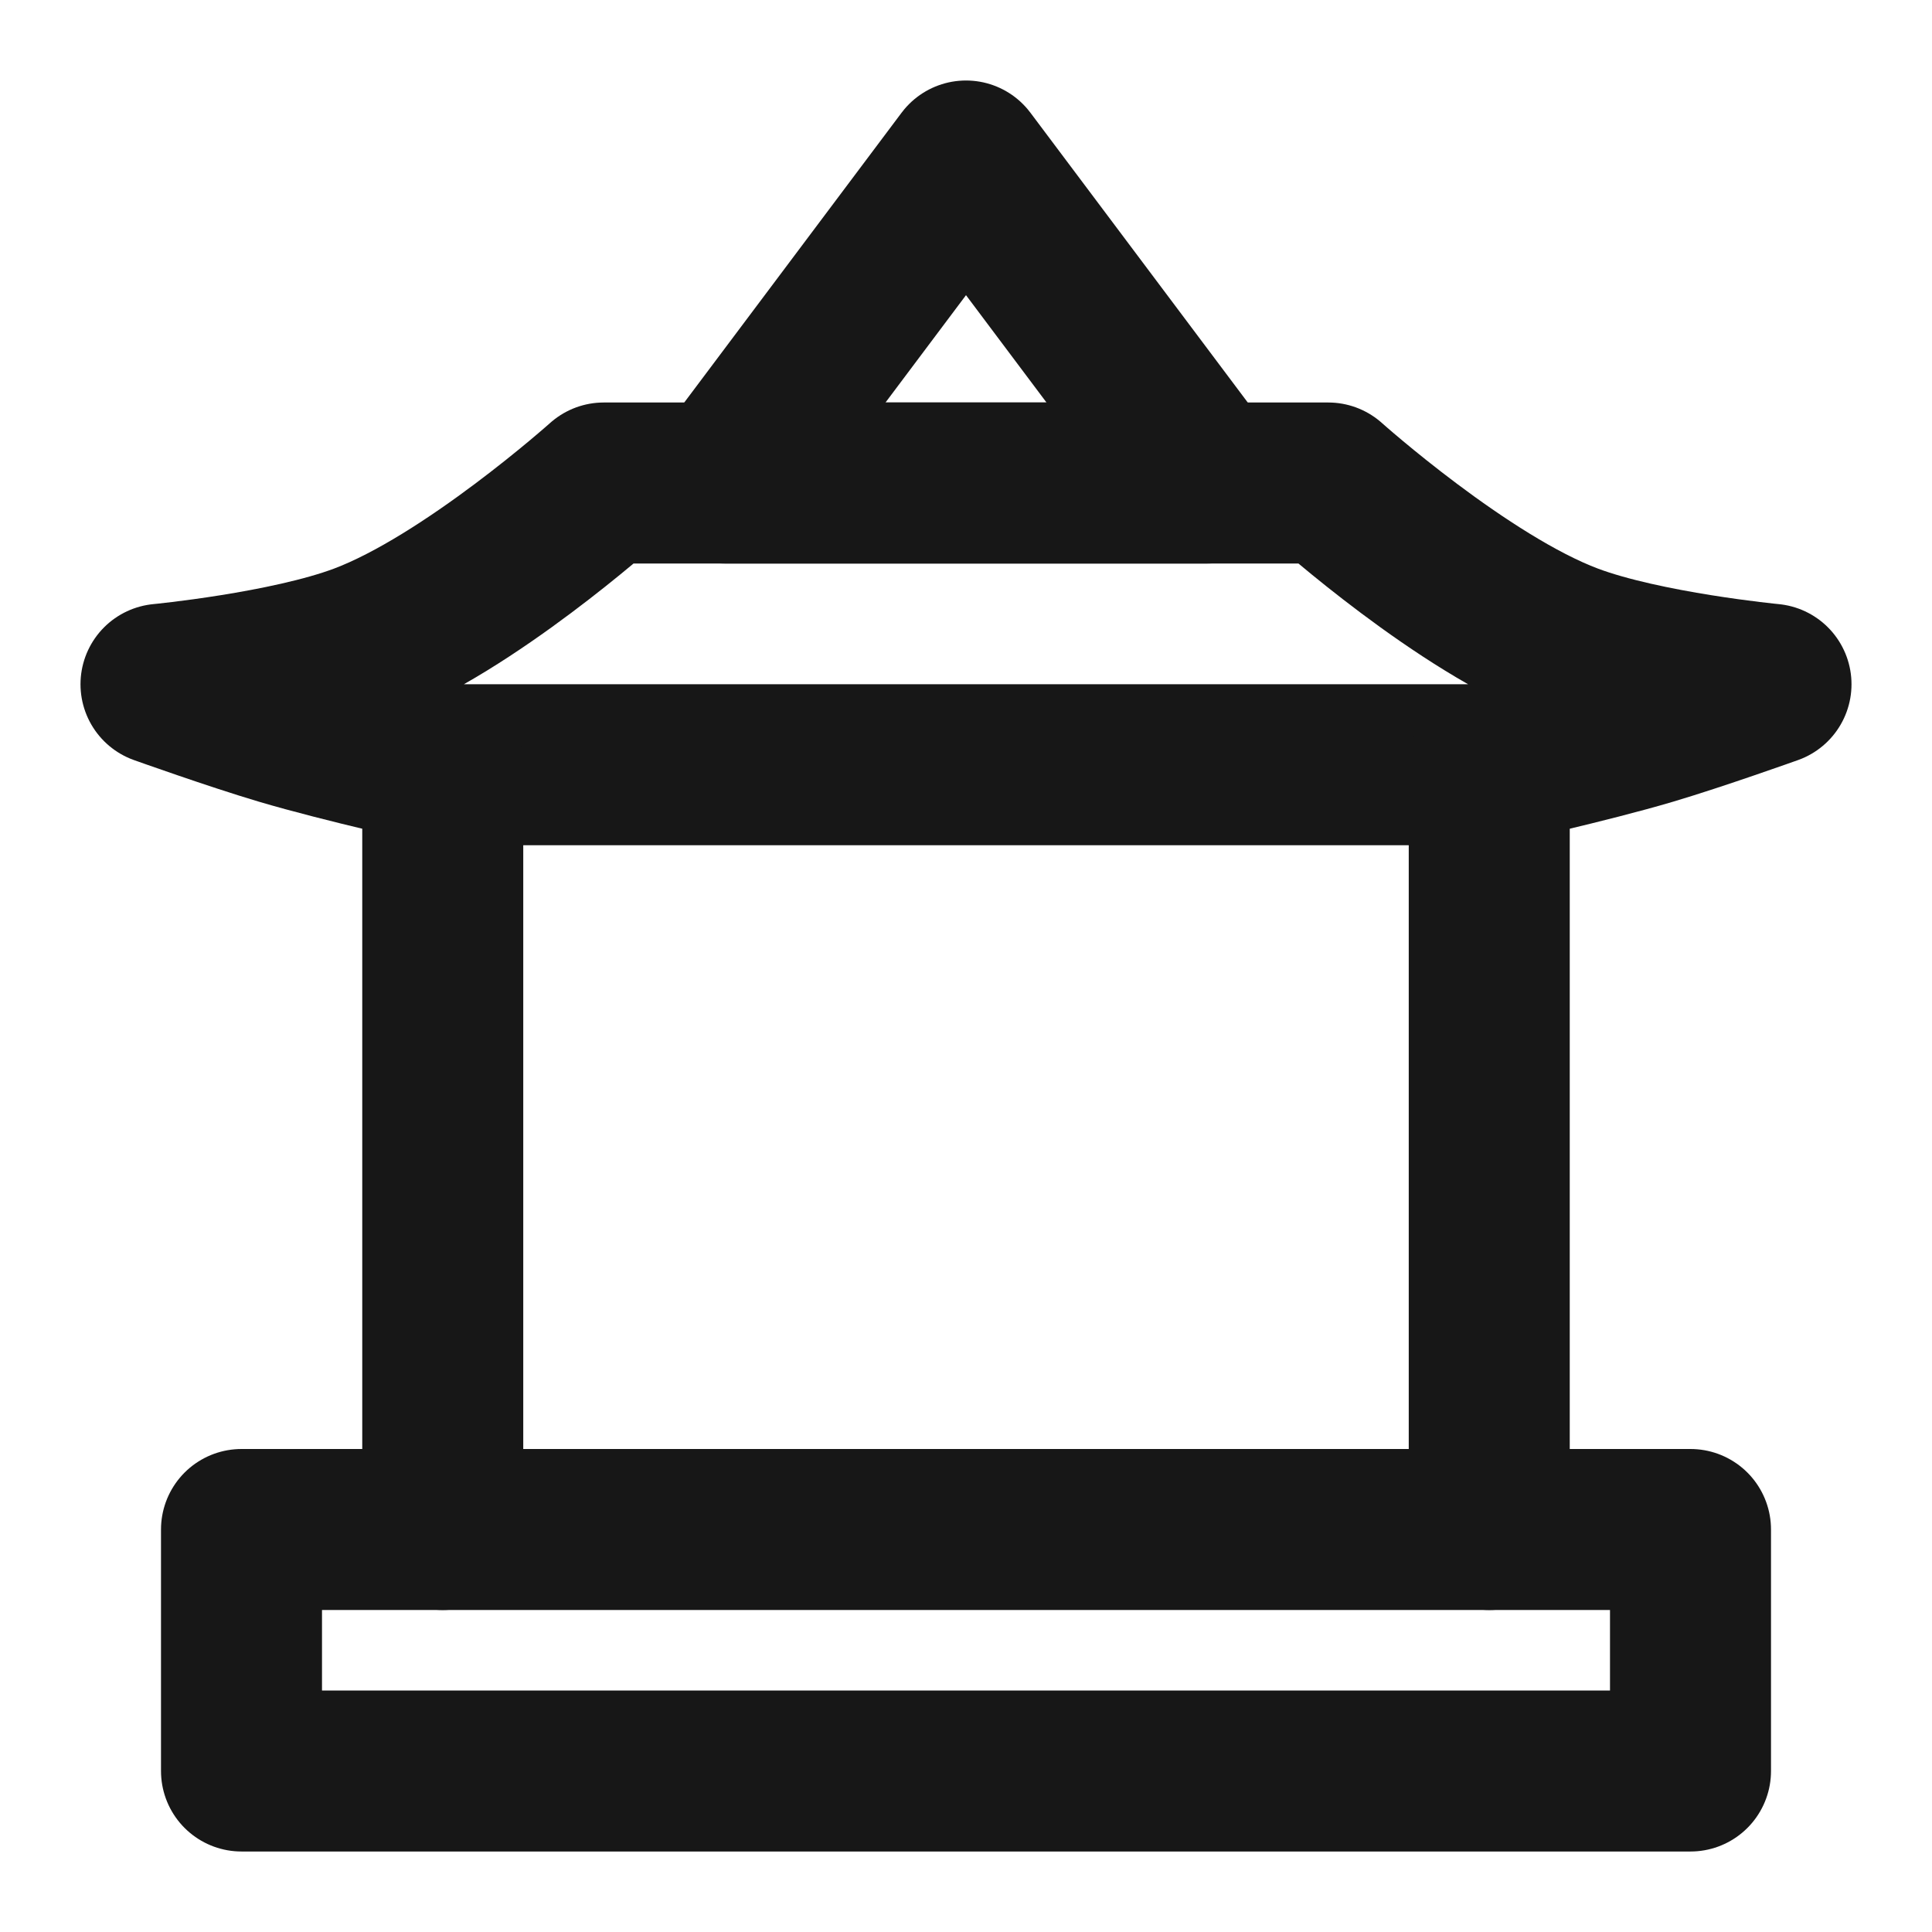 <?xml version="1.0" encoding="UTF-8"?><svg width="24" height="24" viewBox="0 0 48 48" fill="none" xmlns="http://www.w3.org/2000/svg"><path d="M15 12H33C33 12 36.363 15.011 39 16C40.864 16.699 44 17 44 17C44 17 42.184 17.649 41 18C39.456 18.458 37 19 37 19H24H11C11 19 8.544 18.458 7 18C5.816 17.649 4 17 4 17C4 17 7.136 16.699 9 16C11.637 15.011 15 12 15 12Z" fill="none" stroke="#171717" stroke-width="4" stroke-linejoin="round"/><path d="M18 12L24 4L30 12H18Z" stroke="#171717" stroke-width="4" stroke-linecap="round" stroke-linejoin="round"/><path d="M11 19L11 38" stroke="#171717" stroke-width="4" stroke-linecap="round"/><path d="M37 19V38" stroke="#171717" stroke-width="4" stroke-linecap="round"/><rect x="6" y="38" width="36" height="6" stroke="#171717" stroke-width="4" stroke-linejoin="round"/></svg>